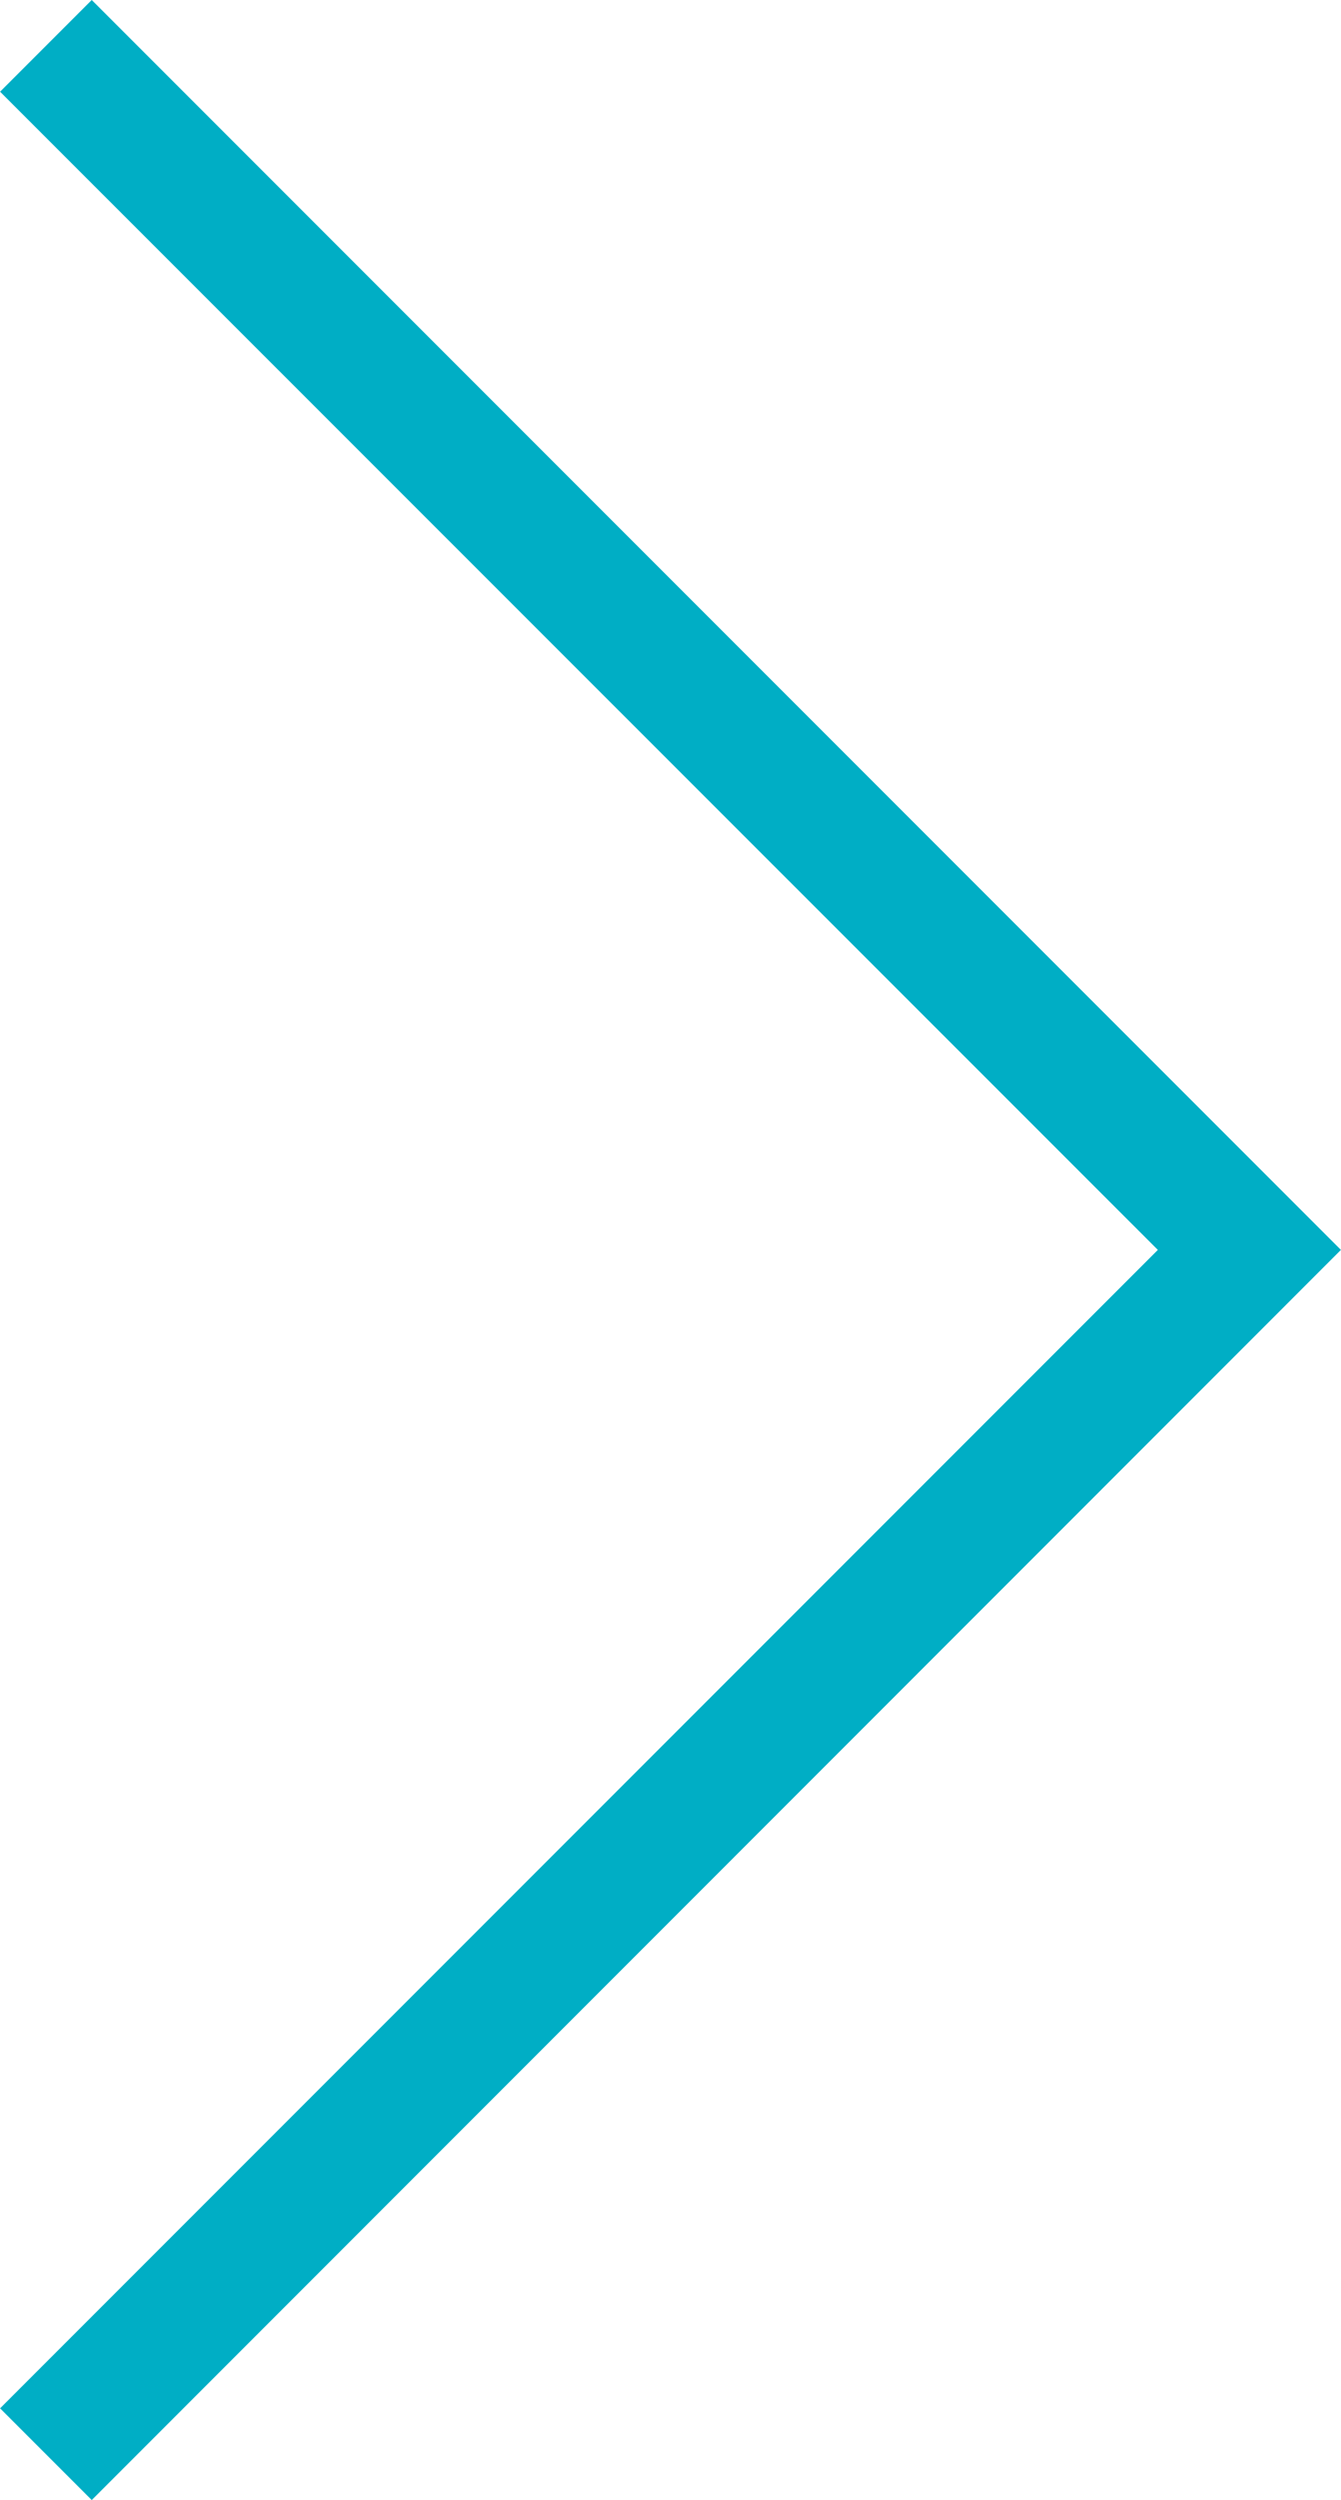 <svg xmlns="http://www.w3.org/2000/svg" width="38.97mm" height="72.61mm" viewBox="0 0 110.45 205.82"><defs><style>.a{fill:#00aec5;}</style></defs><title>arrow-right-orange</title><polygon class="a" points="0 198.27 95.37 102.9 0 7.55 7.55 0 110.45 102.9 7.55 205.82 0 198.27"/></svg>
